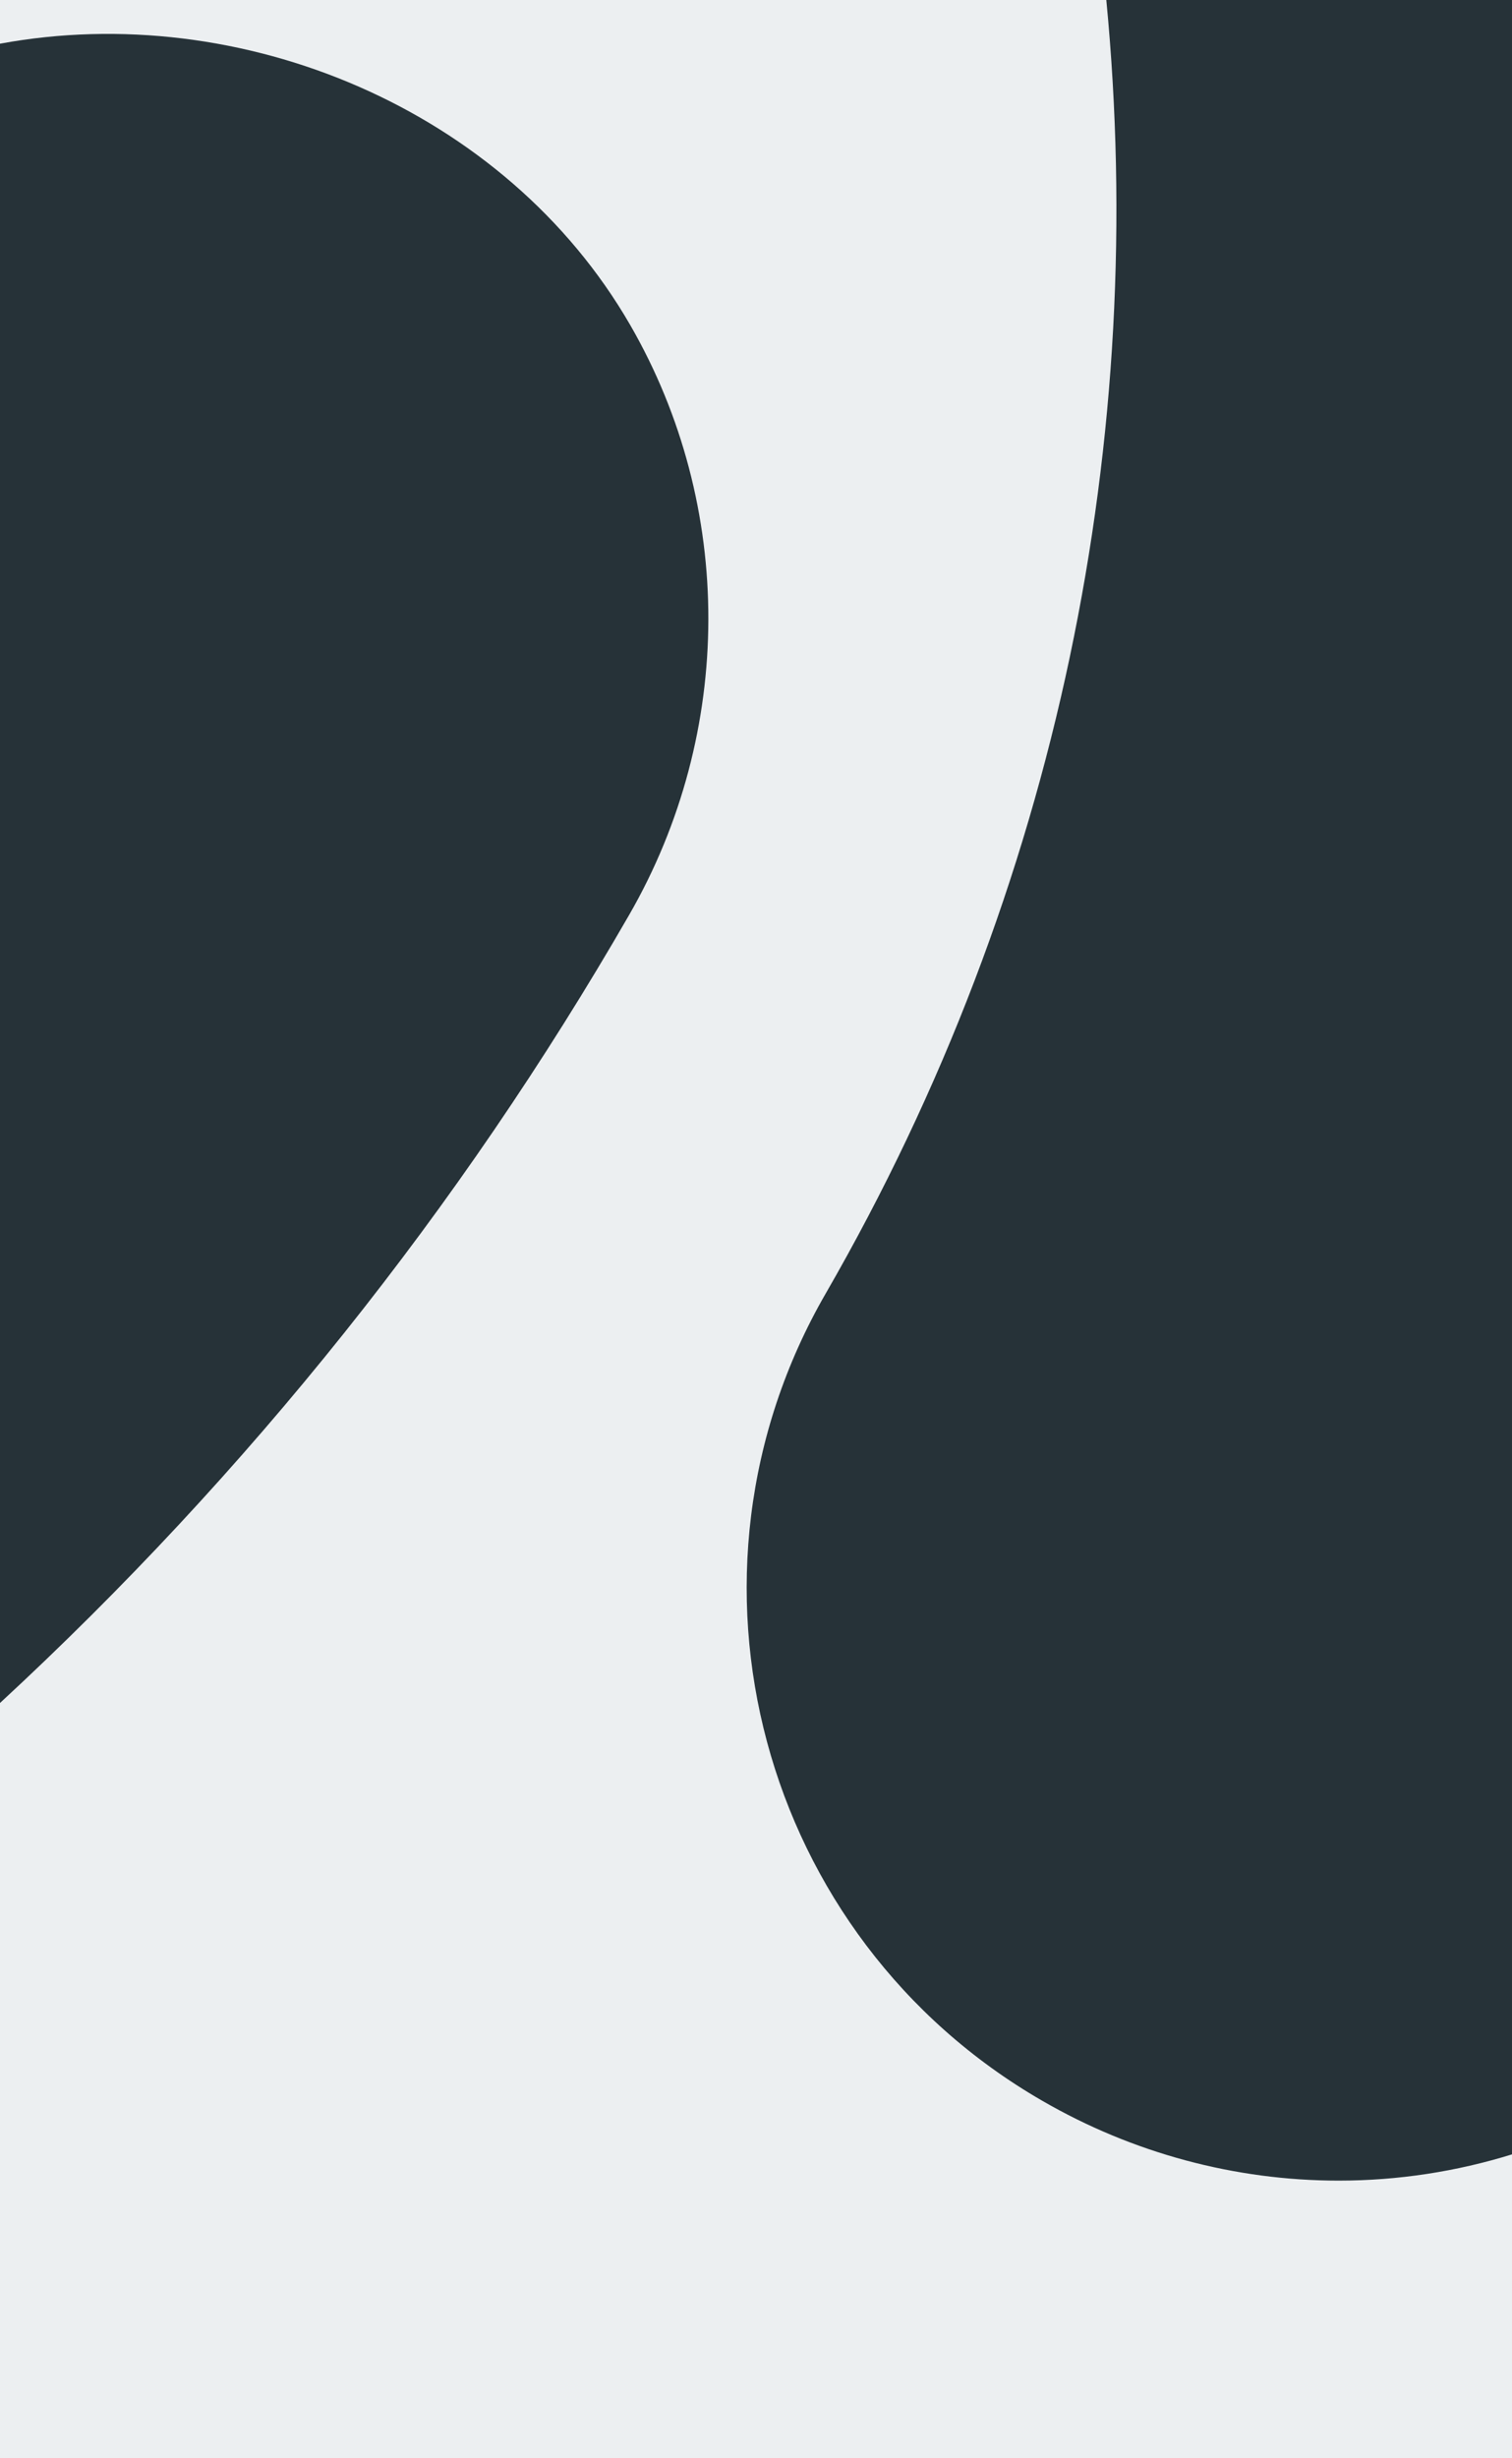 <svg fill="none" height="195" viewBox="0 0 120 195" width="120" xmlns="http://www.w3.org/2000/svg"><rect x="0" y="0" width="120" height="195" fill="#808080" stroke="none"/><path d="m120 0h195v120h-195z" fill="#eceff1" transform="matrix(0 1 -1 0 120 -120)"/><g fill="#263238"><path d="m106.243 172.974c-8.206 0-16.341-2.176-23.53-6.338-22.399-12.933-30.118-41.653-17.174-64.042 18.609-32.252 25.594-68.079 22.264-102.594h32.197v170.891c-4.403 1.362-9.036 2.083-13.757 2.083z"/><path d="m0 135.088c19.624-18.137 36.501-39.21 49.935-62.517 8.343-14.472 8.384-32.408.083-46.787-9.911-17.161-30.916-25.849-50.018-22.317z"/></g></svg>